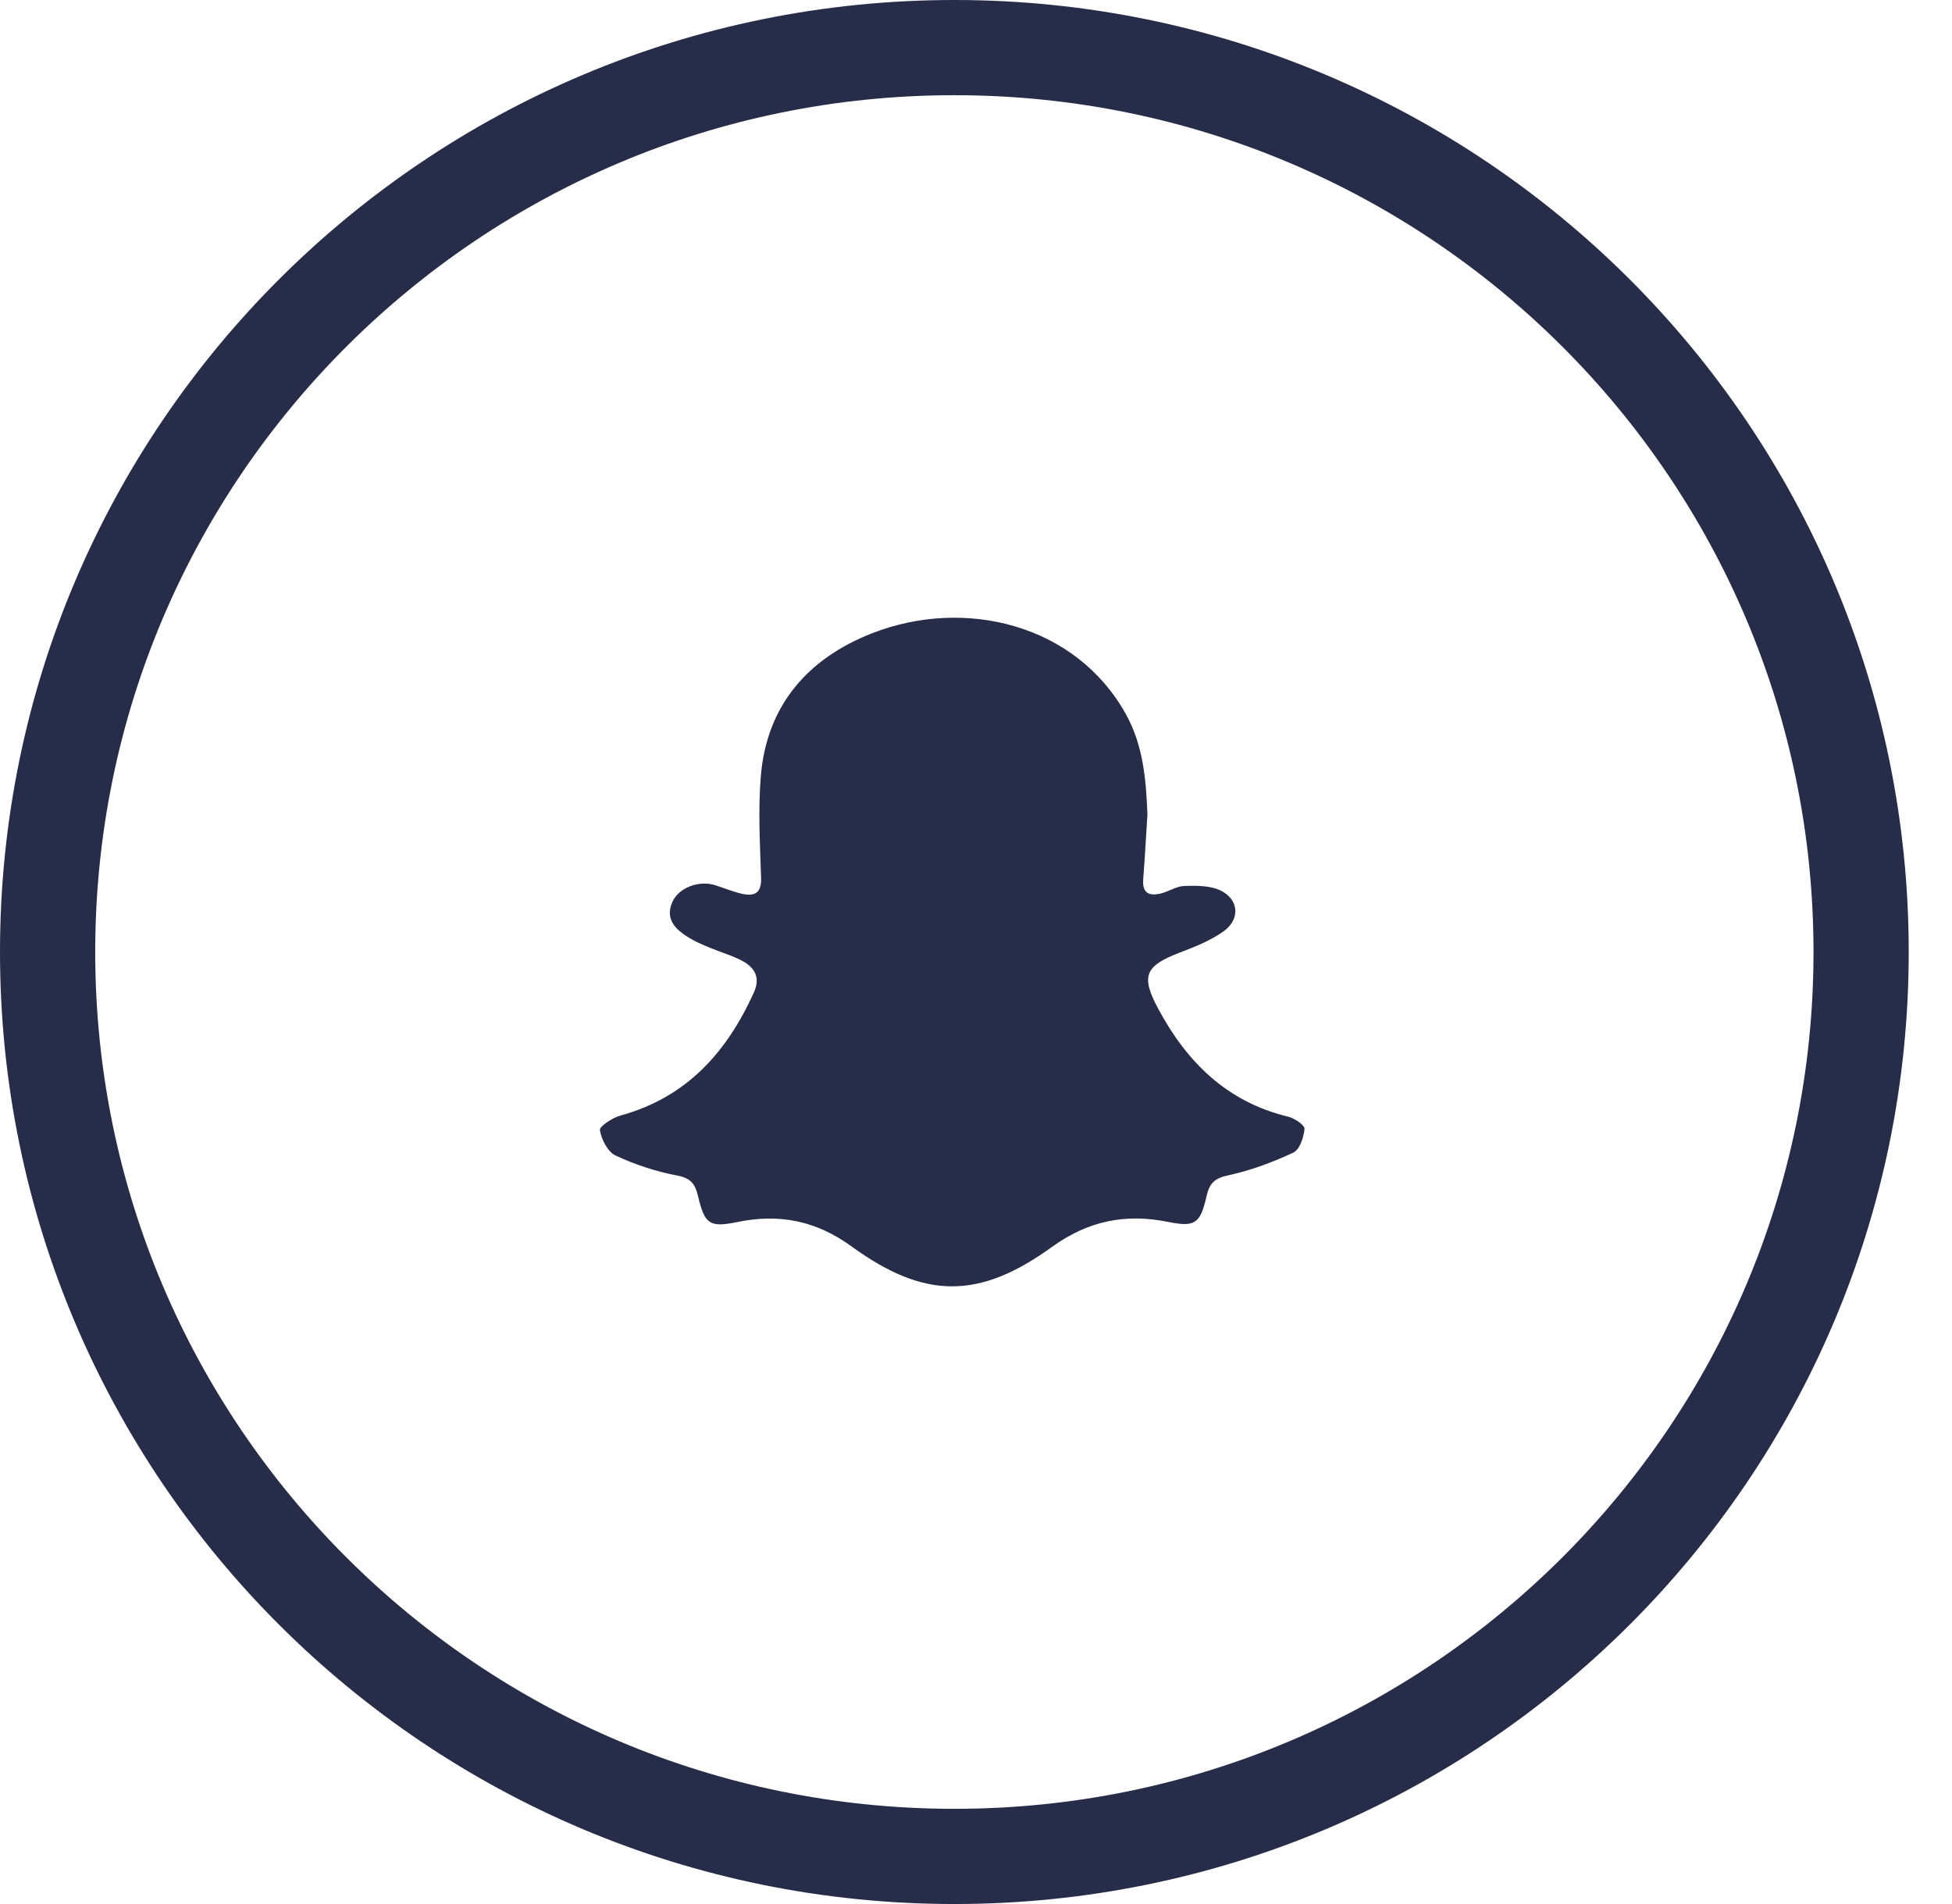 <svg width="41" height="40" viewBox="0 0 41 40" fill="none" xmlns="http://www.w3.org/2000/svg">
<path d="M39.091 20C39.091 30.491 30.566 39 20.046 39C9.525 39 1 30.491 1 20C1 9.509 9.525 1 20.046 1C30.566 1 39.091 9.509 39.091 20Z" stroke="#272C49" stroke-width="2"/>
<path d="M24.385 18.77C24.554 18.728 24.715 18.615 24.881 18.612C25.137 18.605 25.426 18.603 25.644 18.711C26.022 18.9 26.052 19.311 25.706 19.561C25.429 19.76 25.096 19.891 24.773 20.015C24.054 20.292 23.958 20.501 24.322 21.182C24.924 22.31 25.768 23.149 27.058 23.46C27.192 23.492 27.406 23.639 27.4 23.717C27.385 23.893 27.298 24.152 27.165 24.214C26.731 24.417 26.271 24.589 25.804 24.69C25.513 24.75 25.403 24.857 25.342 25.132C25.211 25.711 25.096 25.783 24.535 25.67C23.642 25.49 22.858 25.645 22.098 26.194C20.564 27.304 19.421 27.299 17.89 26.188C17.143 25.644 16.37 25.491 15.491 25.672C14.902 25.793 14.801 25.721 14.66 25.122C14.602 24.876 14.51 24.75 14.224 24.696C13.781 24.612 13.338 24.467 12.929 24.275C12.764 24.199 12.633 23.936 12.6 23.743C12.587 23.664 12.864 23.482 13.033 23.435C14.422 23.055 15.268 22.105 15.837 20.845C15.971 20.547 15.858 20.336 15.611 20.197C15.391 20.076 15.141 20.007 14.907 19.909C14.758 19.847 14.607 19.784 14.471 19.7C14.194 19.529 13.962 19.317 14.122 18.95C14.252 18.648 14.682 18.488 15.021 18.596C15.212 18.657 15.4 18.736 15.595 18.779C15.851 18.834 15.995 18.761 15.986 18.448C15.963 17.736 15.922 17.019 15.98 16.311C16.101 14.814 16.977 13.826 18.324 13.301C20.271 12.544 22.596 13.115 23.646 14.999C24.014 15.66 24.07 16.374 24.101 17.104C24.071 17.561 24.048 18.018 24.012 18.473C23.989 18.77 24.145 18.829 24.385 18.77Z" fill="#272C49"/>
</svg>
